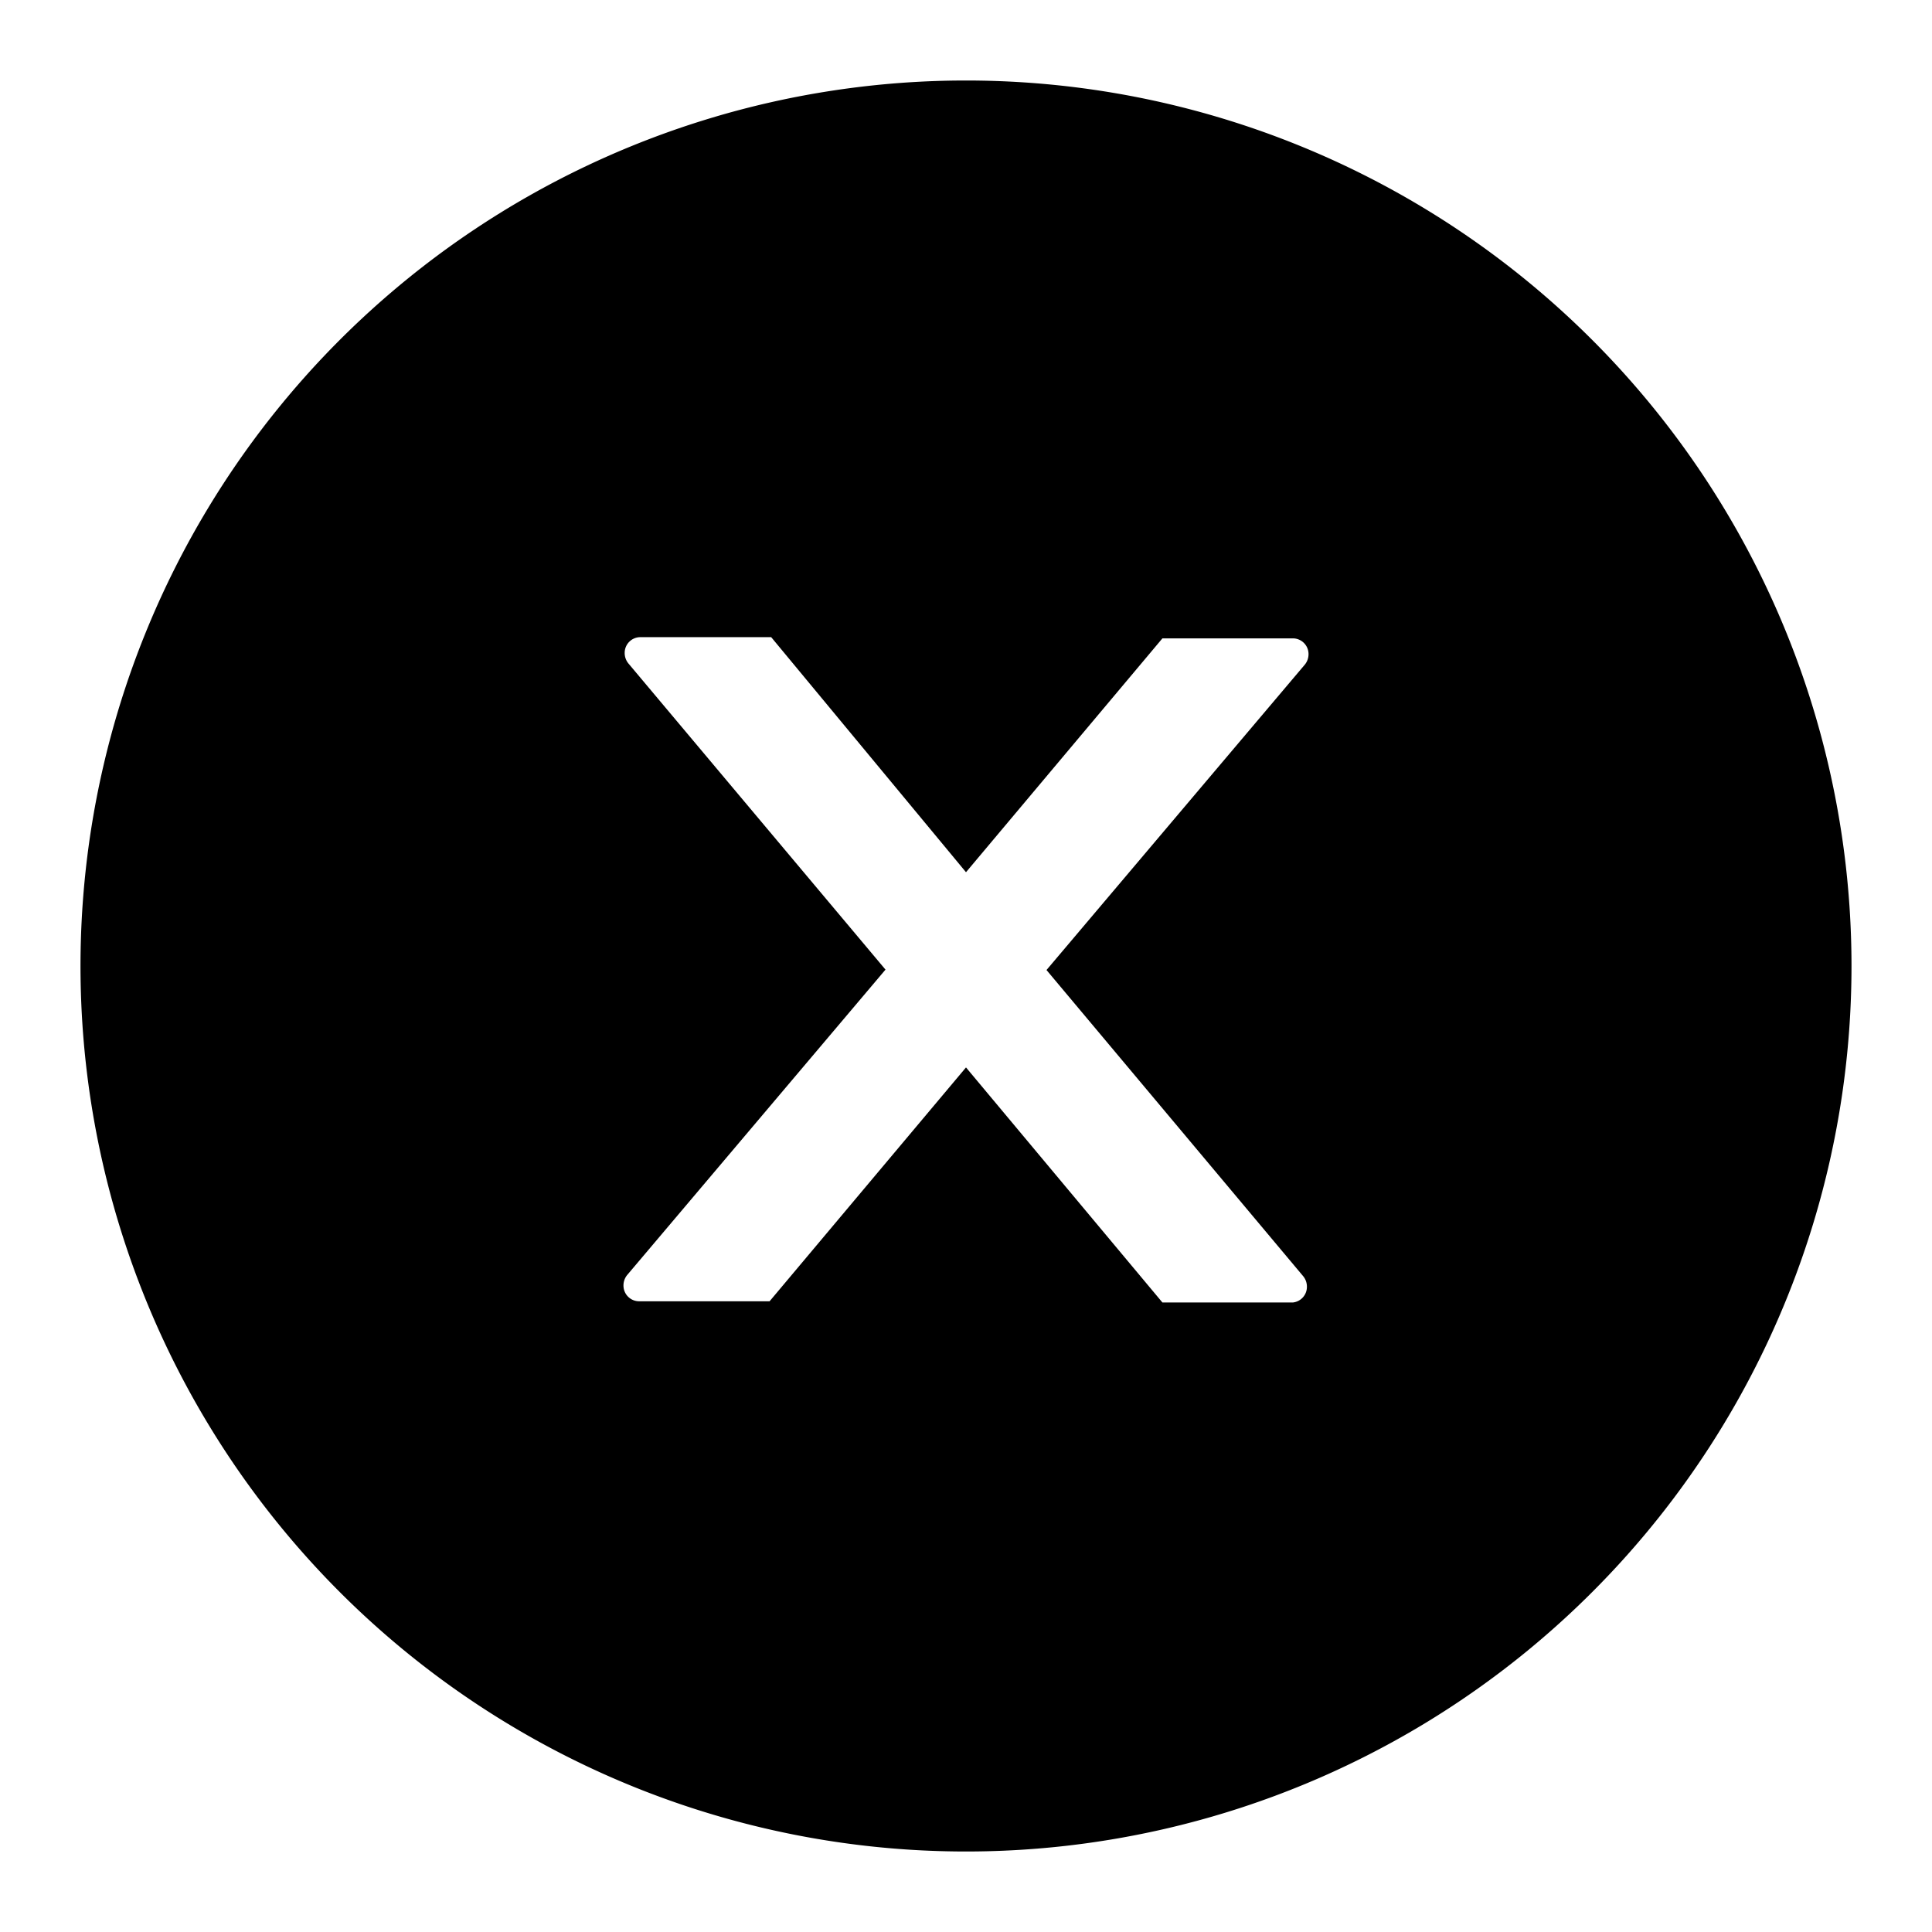 <svg xmlns="http://www.w3.org/2000/svg" viewBox="0 0 48 48"><g data-name="图层 2"><g data-name="图层 1"><path fill="none" d="M0 0h48v48H0z"/><path d="M24 2a22 22 0 1022 22A22 22 0 0024 2zm8.12 30.36h-3.24L24 26.52l-4.88 5.81h-3.24a.39.39 0 01-.39-.39.41.41 0 01.09-.26L22 24.09l-6.39-7.61a.41.41 0 01-.09-.26.39.39 0 01.39-.39h3.25L24 21.67l4.88-5.81h3.24a.39.39 0 01.39.39.41.41 0 01-.09.26L26 24.1l6.38 7.61a.41.41 0 01.09.26.39.39 0 01-.35.39z"/></g></g></svg>